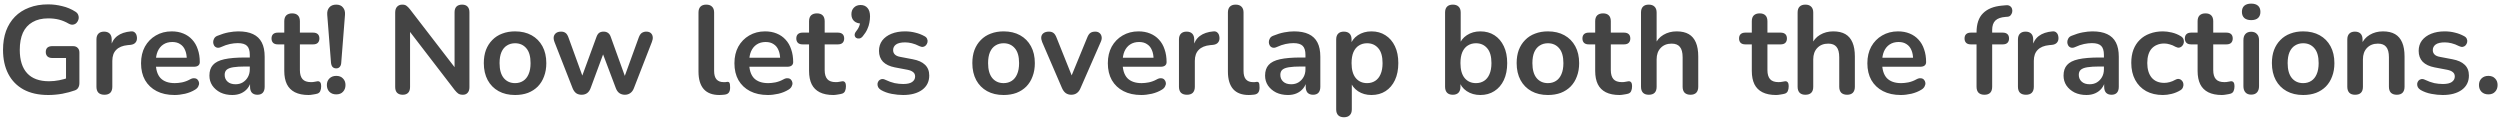 <svg width="400" height="19" viewBox="0 0 400 19" fill="none" xmlns="http://www.w3.org/2000/svg">
<path d="M7.724 15.2C6.164 15.2 4.844 14.907 3.764 14.32C2.698 13.733 1.884 12.9 1.324 11.82C0.764 10.74 0.484 9.46 0.484 7.98C0.484 6.86 0.644 5.853 0.964 4.96C1.298 4.067 1.771 3.307 2.384 2.68C3.011 2.04 3.771 1.553 4.664 1.22C5.558 0.873 6.571 0.7 7.704 0.7C8.451 0.7 9.198 0.793 9.944 0.98C10.704 1.153 11.418 1.453 12.084 1.88C12.311 2.027 12.458 2.207 12.524 2.42C12.604 2.633 12.618 2.853 12.564 3.08C12.511 3.293 12.411 3.48 12.264 3.64C12.118 3.8 11.931 3.9 11.704 3.94C11.491 3.98 11.251 3.927 10.984 3.78C10.478 3.487 9.964 3.273 9.444 3.14C8.924 3.007 8.344 2.94 7.704 2.94C6.718 2.94 5.884 3.14 5.204 3.54C4.524 3.927 4.011 4.493 3.664 5.24C3.331 5.987 3.164 6.9 3.164 7.98C3.164 9.62 3.558 10.867 4.344 11.72C5.131 12.573 6.298 13 7.844 13C8.378 13 8.918 12.947 9.464 12.84C10.011 12.733 10.544 12.587 11.064 12.4L10.564 13.54V9.28H8.364C8.031 9.28 7.771 9.193 7.584 9.02C7.411 8.847 7.324 8.613 7.324 8.32C7.324 8.013 7.411 7.78 7.584 7.62C7.771 7.46 8.031 7.38 8.364 7.38H11.664C11.998 7.38 12.251 7.473 12.424 7.66C12.611 7.833 12.704 8.087 12.704 8.42V13.28C12.704 13.573 12.644 13.82 12.524 14.02C12.418 14.22 12.238 14.367 11.984 14.46C11.398 14.673 10.724 14.853 9.964 15C9.204 15.133 8.458 15.2 7.724 15.2ZM16.711 15.16C16.297 15.16 15.977 15.053 15.751 14.84C15.537 14.613 15.431 14.293 15.431 13.88V6.32C15.431 5.907 15.537 5.593 15.751 5.38C15.964 5.167 16.264 5.06 16.651 5.06C17.038 5.06 17.337 5.167 17.551 5.38C17.764 5.593 17.871 5.907 17.871 6.32V7.58H17.671C17.858 6.78 18.224 6.173 18.771 5.76C19.317 5.347 20.044 5.1 20.951 5.02C21.231 4.993 21.451 5.067 21.611 5.24C21.784 5.4 21.884 5.653 21.911 6C21.938 6.333 21.858 6.607 21.671 6.82C21.497 7.02 21.231 7.14 20.871 7.18L20.431 7.22C19.617 7.3 19.004 7.553 18.591 7.98C18.177 8.393 17.971 8.98 17.971 9.74V13.88C17.971 14.293 17.864 14.613 17.651 14.84C17.438 15.053 17.124 15.16 16.711 15.16ZM27.927 15.2C26.82 15.2 25.867 14.993 25.067 14.58C24.267 14.167 23.647 13.58 23.207 12.82C22.78 12.06 22.567 11.16 22.567 10.12C22.567 9.107 22.773 8.22 23.187 7.46C23.613 6.7 24.193 6.107 24.927 5.68C25.673 5.24 26.52 5.02 27.467 5.02C28.16 5.02 28.78 5.133 29.327 5.36C29.887 5.587 30.36 5.913 30.747 6.34C31.147 6.767 31.447 7.287 31.647 7.9C31.86 8.5 31.967 9.18 31.967 9.94C31.967 10.18 31.88 10.367 31.707 10.5C31.547 10.62 31.313 10.68 31.007 10.68H24.587V9.24H30.207L29.887 9.54C29.887 8.927 29.793 8.413 29.607 8C29.433 7.587 29.173 7.273 28.827 7.06C28.493 6.833 28.073 6.72 27.567 6.72C27.007 6.72 26.527 6.853 26.127 7.12C25.74 7.373 25.44 7.74 25.227 8.22C25.027 8.687 24.927 9.247 24.927 9.9V10.04C24.927 11.133 25.18 11.953 25.687 12.5C26.207 13.033 26.967 13.3 27.967 13.3C28.313 13.3 28.7 13.26 29.127 13.18C29.567 13.087 29.98 12.933 30.367 12.72C30.647 12.56 30.893 12.493 31.107 12.52C31.32 12.533 31.487 12.607 31.607 12.74C31.74 12.873 31.82 13.04 31.847 13.24C31.873 13.427 31.833 13.62 31.727 13.82C31.633 14.02 31.467 14.193 31.227 14.34C30.76 14.633 30.22 14.853 29.607 15C29.007 15.133 28.447 15.2 27.927 15.2ZM37.166 15.2C36.46 15.2 35.827 15.067 35.267 14.8C34.72 14.52 34.286 14.147 33.967 13.68C33.66 13.213 33.507 12.687 33.507 12.1C33.507 11.38 33.693 10.813 34.066 10.4C34.44 9.973 35.047 9.667 35.886 9.48C36.727 9.293 37.853 9.2 39.267 9.2H40.267V10.64H39.286C38.46 10.64 37.8 10.68 37.306 10.76C36.813 10.84 36.46 10.98 36.246 11.18C36.047 11.367 35.947 11.633 35.947 11.98C35.947 12.42 36.1 12.78 36.407 13.06C36.713 13.34 37.14 13.48 37.687 13.48C38.127 13.48 38.513 13.38 38.846 13.18C39.193 12.967 39.467 12.68 39.666 12.32C39.867 11.96 39.967 11.547 39.967 11.08V8.78C39.967 8.113 39.82 7.633 39.526 7.34C39.233 7.047 38.74 6.9 38.047 6.9C37.66 6.9 37.24 6.947 36.786 7.04C36.346 7.133 35.88 7.293 35.386 7.52C35.133 7.64 34.907 7.673 34.706 7.62C34.52 7.567 34.373 7.46 34.267 7.3C34.16 7.127 34.106 6.94 34.106 6.74C34.106 6.54 34.16 6.347 34.267 6.16C34.373 5.96 34.553 5.813 34.806 5.72C35.42 5.467 36.007 5.287 36.566 5.18C37.14 5.073 37.66 5.02 38.127 5.02C39.087 5.02 39.873 5.167 40.486 5.46C41.113 5.753 41.58 6.2 41.886 6.8C42.193 7.387 42.346 8.147 42.346 9.08V13.88C42.346 14.293 42.246 14.613 42.047 14.84C41.846 15.053 41.56 15.16 41.187 15.16C40.813 15.16 40.52 15.053 40.306 14.84C40.106 14.613 40.007 14.293 40.007 13.88V12.92H40.166C40.073 13.387 39.886 13.793 39.606 14.14C39.34 14.473 39 14.733 38.587 14.92C38.173 15.107 37.7 15.2 37.166 15.2ZM49.364 15.2C48.497 15.2 47.771 15.053 47.184 14.76C46.611 14.467 46.184 14.04 45.904 13.48C45.624 12.907 45.484 12.2 45.484 11.36V7.1H44.444C44.124 7.1 43.877 7.02 43.704 6.86C43.531 6.687 43.444 6.453 43.444 6.16C43.444 5.853 43.531 5.62 43.704 5.46C43.877 5.3 44.124 5.22 44.444 5.22H45.484V3.4C45.484 2.987 45.591 2.673 45.804 2.46C46.031 2.247 46.344 2.14 46.744 2.14C47.144 2.14 47.451 2.247 47.664 2.46C47.877 2.673 47.984 2.987 47.984 3.4V5.22H50.104C50.424 5.22 50.671 5.3 50.844 5.46C51.017 5.62 51.104 5.853 51.104 6.16C51.104 6.453 51.017 6.687 50.844 6.86C50.671 7.02 50.424 7.1 50.104 7.1H47.984V11.22C47.984 11.86 48.124 12.34 48.404 12.66C48.684 12.98 49.137 13.14 49.764 13.14C49.991 13.14 50.191 13.12 50.364 13.08C50.537 13.04 50.691 13.013 50.824 13C50.984 12.987 51.117 13.04 51.224 13.16C51.331 13.267 51.384 13.493 51.384 13.84C51.384 14.107 51.337 14.347 51.244 14.56C51.164 14.76 51.011 14.9 50.784 14.98C50.611 15.033 50.384 15.08 50.104 15.12C49.824 15.173 49.577 15.2 49.364 15.2ZM53.799 10.94C53.545 10.94 53.346 10.86 53.199 10.7C53.066 10.54 52.986 10.313 52.959 10.02L52.359 2.38C52.319 1.887 52.425 1.493 52.679 1.2C52.932 0.893 53.306 0.74 53.799 0.74C54.279 0.74 54.639 0.893 54.879 1.2C55.132 1.493 55.239 1.887 55.199 2.38L54.599 10.02C54.586 10.313 54.505 10.54 54.359 10.7C54.225 10.86 54.039 10.94 53.799 10.94ZM53.799 15.1C53.346 15.1 52.979 14.96 52.699 14.68C52.432 14.4 52.299 14.04 52.299 13.6C52.299 13.173 52.432 12.827 52.699 12.56C52.979 12.28 53.346 12.14 53.799 12.14C54.266 12.14 54.626 12.28 54.879 12.56C55.145 12.827 55.279 13.173 55.279 13.6C55.279 14.04 55.145 14.4 54.879 14.68C54.626 14.96 54.266 15.1 53.799 15.1ZM64.43 15.16C64.043 15.16 63.743 15.053 63.529 14.84C63.33 14.627 63.23 14.32 63.23 13.92V2.02C63.23 1.607 63.33 1.293 63.529 1.08C63.743 0.853 64.016 0.74 64.35 0.74C64.656 0.74 64.883 0.8 65.029 0.92C65.189 1.027 65.376 1.213 65.59 1.48L73.249 11.42H72.73V1.96C72.73 1.573 72.829 1.273 73.029 1.06C73.243 0.847 73.543 0.74 73.93 0.74C74.316 0.74 74.609 0.847 74.809 1.06C75.01 1.273 75.109 1.573 75.109 1.96V13.96C75.109 14.333 75.016 14.627 74.829 14.84C74.643 15.053 74.389 15.16 74.07 15.16C73.763 15.16 73.516 15.1 73.329 14.98C73.156 14.86 72.963 14.667 72.749 14.4L65.109 4.46H65.609V13.92C65.609 14.32 65.51 14.627 65.309 14.84C65.109 15.053 64.816 15.16 64.43 15.16ZM82.41 15.2C81.397 15.2 80.517 14.993 79.77 14.58C79.024 14.167 78.444 13.58 78.03 12.82C77.617 12.047 77.41 11.14 77.41 10.1C77.41 9.313 77.524 8.613 77.75 8C77.99 7.373 78.33 6.84 78.77 6.4C79.21 5.947 79.737 5.607 80.35 5.38C80.964 5.14 81.65 5.02 82.41 5.02C83.424 5.02 84.304 5.227 85.05 5.64C85.797 6.053 86.377 6.64 86.79 7.4C87.204 8.16 87.41 9.06 87.41 10.1C87.41 10.887 87.29 11.593 87.05 12.22C86.824 12.847 86.49 13.387 86.05 13.84C85.61 14.28 85.084 14.62 84.47 14.86C83.857 15.087 83.17 15.2 82.41 15.2ZM82.41 13.3C82.904 13.3 83.337 13.18 83.71 12.94C84.084 12.7 84.37 12.347 84.57 11.88C84.784 11.4 84.89 10.807 84.89 10.1C84.89 9.033 84.664 8.24 84.21 7.72C83.757 7.187 83.157 6.92 82.41 6.92C81.917 6.92 81.484 7.04 81.11 7.28C80.737 7.507 80.444 7.86 80.23 8.34C80.03 8.807 79.93 9.393 79.93 10.1C79.93 11.153 80.157 11.953 80.61 12.5C81.064 13.033 81.664 13.3 82.41 13.3ZM93.058 15.16C92.725 15.16 92.439 15.08 92.198 14.92C91.959 14.747 91.765 14.48 91.618 14.12L88.719 6.72C88.599 6.4 88.558 6.12 88.599 5.88C88.652 5.627 88.778 5.427 88.978 5.28C89.178 5.133 89.445 5.06 89.778 5.06C90.072 5.06 90.312 5.133 90.499 5.28C90.685 5.413 90.845 5.673 90.978 6.06L93.398 12.72H92.939L95.439 5.9C95.545 5.607 95.685 5.393 95.859 5.26C96.045 5.127 96.285 5.06 96.579 5.06C96.872 5.06 97.112 5.133 97.299 5.28C97.485 5.413 97.625 5.62 97.719 5.9L100.179 12.72H99.758L102.199 6C102.332 5.64 102.499 5.393 102.699 5.26C102.912 5.127 103.145 5.06 103.399 5.06C103.719 5.06 103.965 5.14 104.139 5.3C104.312 5.46 104.412 5.667 104.439 5.92C104.465 6.16 104.419 6.427 104.299 6.72L101.419 14.12C101.285 14.467 101.092 14.727 100.839 14.9C100.599 15.073 100.312 15.16 99.978 15.16C99.645 15.16 99.352 15.073 99.099 14.9C98.859 14.727 98.672 14.467 98.538 14.12L95.918 7.18H97.058L94.499 14.1C94.365 14.46 94.178 14.727 93.939 14.9C93.698 15.073 93.405 15.16 93.058 15.16ZM115.099 15.2C113.992 15.2 113.159 14.887 112.599 14.26C112.039 13.62 111.759 12.687 111.759 11.46V2C111.759 1.587 111.866 1.273 112.079 1.06C112.292 0.847 112.599 0.74 112.999 0.74C113.399 0.74 113.706 0.847 113.919 1.06C114.146 1.273 114.259 1.587 114.259 2V11.34C114.259 11.953 114.386 12.407 114.639 12.7C114.906 12.993 115.279 13.14 115.759 13.14C115.866 13.14 115.966 13.14 116.059 13.14C116.152 13.127 116.246 13.113 116.339 13.1C116.526 13.073 116.652 13.127 116.719 13.26C116.786 13.38 116.819 13.633 116.819 14.02C116.819 14.353 116.752 14.613 116.619 14.8C116.486 14.987 116.266 15.1 115.959 15.14C115.826 15.153 115.686 15.167 115.539 15.18C115.392 15.193 115.246 15.2 115.099 15.2ZM122.868 15.2C121.761 15.2 120.808 14.993 120.008 14.58C119.208 14.167 118.588 13.58 118.148 12.82C117.721 12.06 117.508 11.16 117.508 10.12C117.508 9.107 117.715 8.22 118.128 7.46C118.555 6.7 119.135 6.107 119.868 5.68C120.615 5.24 121.461 5.02 122.408 5.02C123.101 5.02 123.721 5.133 124.268 5.36C124.828 5.587 125.301 5.913 125.688 6.34C126.088 6.767 126.388 7.287 126.588 7.9C126.801 8.5 126.908 9.18 126.908 9.94C126.908 10.18 126.821 10.367 126.648 10.5C126.488 10.62 126.255 10.68 125.948 10.68H119.528V9.24H125.148L124.828 9.54C124.828 8.927 124.735 8.413 124.548 8C124.375 7.587 124.115 7.273 123.768 7.06C123.435 6.833 123.015 6.72 122.508 6.72C121.948 6.72 121.468 6.853 121.068 7.12C120.681 7.373 120.381 7.74 120.168 8.22C119.968 8.687 119.868 9.247 119.868 9.9V10.04C119.868 11.133 120.121 11.953 120.628 12.5C121.148 13.033 121.908 13.3 122.908 13.3C123.255 13.3 123.641 13.26 124.068 13.18C124.508 13.087 124.921 12.933 125.308 12.72C125.588 12.56 125.835 12.493 126.048 12.52C126.261 12.533 126.428 12.607 126.548 12.74C126.681 12.873 126.761 13.04 126.788 13.24C126.815 13.427 126.775 13.62 126.668 13.82C126.575 14.02 126.408 14.193 126.168 14.34C125.701 14.633 125.161 14.853 124.548 15C123.948 15.133 123.388 15.2 122.868 15.2ZM133.329 15.2C132.462 15.2 131.735 15.053 131.149 14.76C130.575 14.467 130.149 14.04 129.869 13.48C129.589 12.907 129.449 12.2 129.449 11.36V7.1H128.409C128.089 7.1 127.842 7.02 127.669 6.86C127.495 6.687 127.409 6.453 127.409 6.16C127.409 5.853 127.495 5.62 127.669 5.46C127.842 5.3 128.089 5.22 128.409 5.22H129.449V3.4C129.449 2.987 129.555 2.673 129.769 2.46C129.995 2.247 130.309 2.14 130.709 2.14C131.109 2.14 131.415 2.247 131.629 2.46C131.842 2.673 131.949 2.987 131.949 3.4V5.22H134.069C134.389 5.22 134.635 5.3 134.809 5.46C134.982 5.62 135.069 5.853 135.069 6.16C135.069 6.453 134.982 6.687 134.809 6.86C134.635 7.02 134.389 7.1 134.069 7.1H131.949V11.22C131.949 11.86 132.089 12.34 132.369 12.66C132.649 12.98 133.102 13.14 133.729 13.14C133.955 13.14 134.155 13.12 134.329 13.08C134.502 13.04 134.655 13.013 134.789 13C134.949 12.987 135.082 13.04 135.189 13.16C135.295 13.267 135.349 13.493 135.349 13.84C135.349 14.107 135.302 14.347 135.209 14.56C135.129 14.76 134.975 14.9 134.749 14.98C134.575 15.033 134.349 15.08 134.069 15.12C133.789 15.173 133.542 15.2 133.329 15.2ZM138.045 5.8C137.871 6.013 137.685 6.133 137.485 6.16C137.298 6.187 137.131 6.153 136.985 6.06C136.838 5.953 136.758 5.807 136.745 5.62C136.731 5.42 136.818 5.207 137.005 4.98C137.271 4.647 137.451 4.313 137.545 3.98C137.638 3.647 137.685 3.353 137.685 3.1L137.785 3.76C137.318 3.76 136.938 3.627 136.645 3.36C136.365 3.093 136.225 2.733 136.225 2.28C136.225 1.84 136.358 1.487 136.625 1.22C136.891 0.94 137.251 0.8 137.705 0.8C138.171 0.8 138.538 0.96 138.805 1.28C139.071 1.587 139.205 2.033 139.205 2.62C139.205 2.94 139.171 3.273 139.105 3.62C139.051 3.953 138.938 4.307 138.765 4.68C138.605 5.04 138.365 5.413 138.045 5.8ZM144.499 15.2C143.926 15.2 143.319 15.14 142.679 15.02C142.039 14.9 141.466 14.693 140.959 14.4C140.746 14.267 140.592 14.113 140.499 13.94C140.419 13.753 140.386 13.573 140.399 13.4C140.426 13.213 140.492 13.053 140.599 12.92C140.719 12.787 140.866 12.7 141.039 12.66C141.226 12.62 141.426 12.653 141.639 12.76C142.172 13.013 142.672 13.193 143.139 13.3C143.606 13.393 144.066 13.44 144.519 13.44C145.159 13.44 145.632 13.333 145.939 13.12C146.259 12.893 146.419 12.6 146.419 12.24C146.419 11.933 146.312 11.7 146.099 11.54C145.899 11.367 145.592 11.24 145.179 11.16L143.179 10.78C142.352 10.62 141.719 10.32 141.279 9.88C140.852 9.427 140.639 8.847 140.639 8.14C140.639 7.5 140.812 6.947 141.159 6.48C141.519 6.013 142.012 5.653 142.639 5.4C143.266 5.147 143.986 5.02 144.799 5.02C145.386 5.02 145.932 5.087 146.439 5.22C146.959 5.34 147.459 5.533 147.939 5.8C148.139 5.907 148.272 6.047 148.339 6.22C148.419 6.393 148.439 6.573 148.399 6.76C148.359 6.933 148.279 7.093 148.159 7.24C148.039 7.373 147.886 7.46 147.699 7.5C147.526 7.527 147.326 7.487 147.099 7.38C146.686 7.167 146.286 7.013 145.899 6.92C145.526 6.827 145.166 6.78 144.819 6.78C144.166 6.78 143.679 6.893 143.359 7.12C143.052 7.347 142.899 7.647 142.899 8.02C142.899 8.3 142.992 8.533 143.179 8.72C143.366 8.907 143.652 9.033 144.039 9.1L146.039 9.48C146.906 9.64 147.559 9.933 147.999 10.36C148.452 10.787 148.679 11.36 148.679 12.08C148.679 13.053 148.299 13.82 147.539 14.38C146.779 14.927 145.766 15.2 144.499 15.2ZM160.574 15.2C159.561 15.2 158.681 14.993 157.934 14.58C157.188 14.167 156.608 13.58 156.194 12.82C155.781 12.047 155.574 11.14 155.574 10.1C155.574 9.313 155.688 8.613 155.914 8C156.154 7.373 156.494 6.84 156.934 6.4C157.374 5.947 157.901 5.607 158.514 5.38C159.128 5.14 159.814 5.02 160.574 5.02C161.588 5.02 162.468 5.227 163.214 5.64C163.961 6.053 164.541 6.64 164.954 7.4C165.368 8.16 165.574 9.06 165.574 10.1C165.574 10.887 165.454 11.593 165.214 12.22C164.988 12.847 164.654 13.387 164.214 13.84C163.774 14.28 163.248 14.62 162.634 14.86C162.021 15.087 161.334 15.2 160.574 15.2ZM160.574 13.3C161.068 13.3 161.501 13.18 161.874 12.94C162.248 12.7 162.534 12.347 162.734 11.88C162.948 11.4 163.054 10.807 163.054 10.1C163.054 9.033 162.828 8.24 162.374 7.72C161.921 7.187 161.321 6.92 160.574 6.92C160.081 6.92 159.648 7.04 159.274 7.28C158.901 7.507 158.608 7.86 158.394 8.34C158.194 8.807 158.094 9.393 158.094 10.1C158.094 11.153 158.321 11.953 158.774 12.5C159.228 13.033 159.828 13.3 160.574 13.3ZM171.403 15.16C171.069 15.16 170.776 15.073 170.523 14.9C170.283 14.727 170.083 14.46 169.923 14.1L166.743 6.72C166.623 6.427 166.576 6.153 166.603 5.9C166.643 5.647 166.763 5.447 166.963 5.3C167.176 5.14 167.463 5.06 167.823 5.06C168.129 5.06 168.376 5.133 168.563 5.28C168.749 5.413 168.916 5.673 169.063 6.06L171.763 12.8H171.163L173.943 6.04C174.089 5.667 174.256 5.413 174.443 5.28C174.643 5.133 174.909 5.06 175.243 5.06C175.536 5.06 175.769 5.14 175.943 5.3C176.116 5.447 176.223 5.647 176.263 5.9C176.303 6.14 176.256 6.407 176.123 6.7L172.883 14.1C172.736 14.46 172.536 14.727 172.283 14.9C172.043 15.073 171.749 15.16 171.403 15.16ZM182.614 15.2C181.507 15.2 180.554 14.993 179.754 14.58C178.954 14.167 178.334 13.58 177.894 12.82C177.467 12.06 177.254 11.16 177.254 10.12C177.254 9.107 177.461 8.22 177.874 7.46C178.301 6.7 178.881 6.107 179.614 5.68C180.361 5.24 181.207 5.02 182.154 5.02C182.847 5.02 183.467 5.133 184.014 5.36C184.574 5.587 185.047 5.913 185.434 6.34C185.834 6.767 186.134 7.287 186.334 7.9C186.547 8.5 186.654 9.18 186.654 9.94C186.654 10.18 186.567 10.367 186.394 10.5C186.234 10.62 186.001 10.68 185.694 10.68H179.274V9.24H184.894L184.574 9.54C184.574 8.927 184.481 8.413 184.294 8C184.121 7.587 183.861 7.273 183.514 7.06C183.181 6.833 182.761 6.72 182.254 6.72C181.694 6.72 181.214 6.853 180.814 7.12C180.427 7.373 180.127 7.74 179.914 8.22C179.714 8.687 179.614 9.247 179.614 9.9V10.04C179.614 11.133 179.867 11.953 180.374 12.5C180.894 13.033 181.654 13.3 182.654 13.3C183.001 13.3 183.387 13.26 183.814 13.18C184.254 13.087 184.667 12.933 185.054 12.72C185.334 12.56 185.581 12.493 185.794 12.52C186.007 12.533 186.174 12.607 186.294 12.74C186.427 12.873 186.507 13.04 186.534 13.24C186.561 13.427 186.521 13.62 186.414 13.82C186.321 14.02 186.154 14.193 185.914 14.34C185.447 14.633 184.907 14.853 184.294 15C183.694 15.133 183.134 15.2 182.614 15.2ZM189.914 15.16C189.501 15.16 189.181 15.053 188.954 14.84C188.741 14.613 188.634 14.293 188.634 13.88V6.32C188.634 5.907 188.741 5.593 188.954 5.38C189.167 5.167 189.467 5.06 189.854 5.06C190.241 5.06 190.541 5.167 190.754 5.38C190.967 5.593 191.074 5.907 191.074 6.32V7.58H190.874C191.061 6.78 191.427 6.173 191.974 5.76C192.521 5.347 193.247 5.1 194.154 5.02C194.434 4.993 194.654 5.067 194.814 5.24C194.987 5.4 195.087 5.653 195.114 6C195.141 6.333 195.061 6.607 194.874 6.82C194.701 7.02 194.434 7.14 194.074 7.18L193.634 7.22C192.821 7.3 192.207 7.553 191.794 7.98C191.381 8.393 191.174 8.98 191.174 9.74V13.88C191.174 14.293 191.067 14.613 190.854 14.84C190.641 15.053 190.327 15.16 189.914 15.16ZM199.806 15.2C198.699 15.2 197.866 14.887 197.306 14.26C196.746 13.62 196.466 12.687 196.466 11.46V2C196.466 1.587 196.573 1.273 196.786 1.06C196.999 0.847 197.306 0.74 197.706 0.74C198.106 0.74 198.413 0.847 198.626 1.06C198.853 1.273 198.966 1.587 198.966 2V11.34C198.966 11.953 199.093 12.407 199.346 12.7C199.613 12.993 199.986 13.14 200.466 13.14C200.573 13.14 200.673 13.14 200.766 13.14C200.859 13.127 200.953 13.113 201.046 13.1C201.233 13.073 201.359 13.127 201.426 13.26C201.493 13.38 201.526 13.633 201.526 14.02C201.526 14.353 201.459 14.613 201.326 14.8C201.193 14.987 200.973 15.1 200.666 15.14C200.533 15.153 200.393 15.167 200.246 15.18C200.099 15.193 199.953 15.2 199.806 15.2ZM206.073 15.2C205.366 15.2 204.733 15.067 204.173 14.8C203.626 14.52 203.193 14.147 202.873 13.68C202.566 13.213 202.413 12.687 202.413 12.1C202.413 11.38 202.599 10.813 202.973 10.4C203.346 9.973 203.953 9.667 204.793 9.48C205.633 9.293 206.759 9.2 208.173 9.2H209.173V10.64H208.193C207.366 10.64 206.706 10.68 206.213 10.76C205.719 10.84 205.366 10.98 205.153 11.18C204.953 11.367 204.853 11.633 204.853 11.98C204.853 12.42 205.006 12.78 205.313 13.06C205.619 13.34 206.046 13.48 206.593 13.48C207.033 13.48 207.419 13.38 207.753 13.18C208.099 12.967 208.373 12.68 208.573 12.32C208.773 11.96 208.873 11.547 208.873 11.08V8.78C208.873 8.113 208.726 7.633 208.433 7.34C208.139 7.047 207.646 6.9 206.953 6.9C206.566 6.9 206.146 6.947 205.693 7.04C205.253 7.133 204.786 7.293 204.293 7.52C204.039 7.64 203.813 7.673 203.613 7.62C203.426 7.567 203.279 7.46 203.173 7.3C203.066 7.127 203.013 6.94 203.013 6.74C203.013 6.54 203.066 6.347 203.173 6.16C203.279 5.96 203.459 5.813 203.713 5.72C204.326 5.467 204.913 5.287 205.473 5.18C206.046 5.073 206.566 5.02 207.033 5.02C207.993 5.02 208.779 5.167 209.393 5.46C210.019 5.753 210.486 6.2 210.793 6.8C211.099 7.387 211.253 8.147 211.253 9.08V13.88C211.253 14.293 211.153 14.613 210.953 14.84C210.753 15.053 210.466 15.16 210.093 15.16C209.719 15.16 209.426 15.053 209.213 14.84C209.013 14.613 208.913 14.293 208.913 13.88V12.92H209.073C208.979 13.387 208.793 13.793 208.513 14.14C208.246 14.473 207.906 14.733 207.493 14.92C207.079 15.107 206.606 15.2 206.073 15.2ZM215.03 18.76C214.63 18.76 214.324 18.653 214.11 18.44C213.897 18.227 213.79 17.913 213.79 17.5V6.32C213.79 5.907 213.897 5.593 214.11 5.38C214.324 5.167 214.624 5.06 215.01 5.06C215.41 5.06 215.717 5.167 215.93 5.38C216.144 5.593 216.25 5.907 216.25 6.32V7.88L216.03 7.28C216.23 6.6 216.637 6.053 217.25 5.64C217.877 5.227 218.604 5.02 219.43 5.02C220.284 5.02 221.03 5.227 221.67 5.64C222.324 6.053 222.83 6.64 223.19 7.4C223.55 8.147 223.73 9.047 223.73 10.1C223.73 11.14 223.55 12.047 223.19 12.82C222.83 13.58 222.33 14.167 221.69 14.58C221.05 14.993 220.297 15.2 219.43 15.2C218.617 15.2 217.904 15 217.29 14.6C216.677 14.187 216.264 13.653 216.05 13H216.29V17.5C216.29 17.913 216.177 18.227 215.95 18.44C215.737 18.653 215.43 18.76 215.03 18.76ZM218.73 13.3C219.224 13.3 219.657 13.18 220.03 12.94C220.404 12.7 220.69 12.347 220.89 11.88C221.104 11.4 221.21 10.807 221.21 10.1C221.21 9.033 220.984 8.24 220.53 7.72C220.077 7.187 219.477 6.92 218.73 6.92C218.237 6.92 217.804 7.04 217.43 7.28C217.057 7.507 216.764 7.86 216.55 8.34C216.35 8.807 216.25 9.393 216.25 10.1C216.25 11.153 216.477 11.953 216.93 12.5C217.384 13.033 217.984 13.3 218.73 13.3ZM236.852 15.2C236.025 15.2 235.299 14.993 234.672 14.58C234.059 14.167 233.652 13.613 233.452 12.92L233.672 12.42V13.88C233.672 14.293 233.565 14.613 233.352 14.84C233.139 15.053 232.839 15.16 232.452 15.16C232.052 15.16 231.745 15.053 231.532 14.84C231.319 14.613 231.212 14.293 231.212 13.88V2C231.212 1.587 231.319 1.273 231.532 1.06C231.745 0.847 232.052 0.74 232.452 0.74C232.852 0.74 233.159 0.847 233.372 1.06C233.599 1.273 233.712 1.587 233.712 2V7.2H233.472C233.685 6.547 234.099 6.02 234.712 5.62C235.325 5.22 236.039 5.02 236.852 5.02C237.719 5.02 238.472 5.227 239.112 5.64C239.752 6.053 240.252 6.64 240.612 7.4C240.972 8.147 241.152 9.047 241.152 10.1C241.152 11.14 240.972 12.047 240.612 12.82C240.252 13.58 239.745 14.167 239.092 14.58C238.452 14.993 237.705 15.2 236.852 15.2ZM236.152 13.3C236.645 13.3 237.079 13.18 237.452 12.94C237.825 12.7 238.112 12.347 238.312 11.88C238.525 11.4 238.632 10.807 238.632 10.1C238.632 9.033 238.405 8.24 237.952 7.72C237.499 7.187 236.899 6.92 236.152 6.92C235.659 6.92 235.225 7.04 234.852 7.28C234.479 7.507 234.185 7.86 233.972 8.34C233.772 8.807 233.672 9.393 233.672 10.1C233.672 11.153 233.899 11.953 234.352 12.5C234.805 13.033 235.405 13.3 236.152 13.3ZM247.664 15.2C246.651 15.2 245.771 14.993 245.024 14.58C244.278 14.167 243.698 13.58 243.284 12.82C242.871 12.047 242.664 11.14 242.664 10.1C242.664 9.313 242.778 8.613 243.004 8C243.244 7.373 243.584 6.84 244.024 6.4C244.464 5.947 244.991 5.607 245.604 5.38C246.218 5.14 246.904 5.02 247.664 5.02C248.678 5.02 249.558 5.227 250.304 5.64C251.051 6.053 251.631 6.64 252.044 7.4C252.458 8.16 252.664 9.06 252.664 10.1C252.664 10.887 252.544 11.593 252.304 12.22C252.078 12.847 251.744 13.387 251.304 13.84C250.864 14.28 250.338 14.62 249.724 14.86C249.111 15.087 248.424 15.2 247.664 15.2ZM247.664 13.3C248.158 13.3 248.591 13.18 248.964 12.94C249.338 12.7 249.624 12.347 249.824 11.88C250.038 11.4 250.144 10.807 250.144 10.1C250.144 9.033 249.918 8.24 249.464 7.72C249.011 7.187 248.411 6.92 247.664 6.92C247.171 6.92 246.738 7.04 246.364 7.28C245.991 7.507 245.698 7.86 245.484 8.34C245.284 8.807 245.184 9.393 245.184 10.1C245.184 11.153 245.411 11.953 245.864 12.5C246.318 13.033 246.918 13.3 247.664 13.3ZM259.11 15.2C258.243 15.2 257.517 15.053 256.93 14.76C256.357 14.467 255.93 14.04 255.65 13.48C255.37 12.907 255.23 12.2 255.23 11.36V7.1H254.19C253.87 7.1 253.623 7.02 253.45 6.86C253.277 6.687 253.19 6.453 253.19 6.16C253.19 5.853 253.277 5.62 253.45 5.46C253.623 5.3 253.87 5.22 254.19 5.22H255.23V3.4C255.23 2.987 255.337 2.673 255.55 2.46C255.777 2.247 256.09 2.14 256.49 2.14C256.89 2.14 257.197 2.247 257.41 2.46C257.623 2.673 257.73 2.987 257.73 3.4V5.22H259.85C260.17 5.22 260.417 5.3 260.59 5.46C260.763 5.62 260.85 5.853 260.85 6.16C260.85 6.453 260.763 6.687 260.59 6.86C260.417 7.02 260.17 7.1 259.85 7.1H257.73V11.22C257.73 11.86 257.87 12.34 258.15 12.66C258.43 12.98 258.883 13.14 259.51 13.14C259.737 13.14 259.937 13.12 260.11 13.08C260.283 13.04 260.437 13.013 260.57 13C260.73 12.987 260.863 13.04 260.97 13.16C261.077 13.267 261.13 13.493 261.13 13.84C261.13 14.107 261.083 14.347 260.99 14.56C260.91 14.76 260.757 14.9 260.53 14.98C260.357 15.033 260.13 15.08 259.85 15.12C259.57 15.173 259.323 15.2 259.11 15.2ZM263.8 15.16C263.4 15.16 263.093 15.053 262.88 14.84C262.666 14.613 262.56 14.293 262.56 13.88V2C262.56 1.587 262.666 1.273 262.88 1.06C263.093 0.847 263.4 0.74 263.8 0.74C264.2 0.74 264.506 0.847 264.72 1.06C264.946 1.273 265.06 1.587 265.06 2V7.18H264.78C265.073 6.473 265.526 5.94 266.14 5.58C266.766 5.207 267.473 5.02 268.26 5.02C269.046 5.02 269.693 5.167 270.2 5.46C270.706 5.753 271.086 6.2 271.34 6.8C271.593 7.387 271.72 8.133 271.72 9.04V13.88C271.72 14.293 271.613 14.613 271.4 14.84C271.186 15.053 270.88 15.16 270.48 15.16C270.08 15.16 269.766 15.053 269.54 14.84C269.326 14.613 269.22 14.293 269.22 13.88V9.16C269.22 8.4 269.073 7.847 268.78 7.5C268.5 7.153 268.06 6.98 267.46 6.98C266.726 6.98 266.14 7.213 265.7 7.68C265.273 8.133 265.06 8.74 265.06 9.5V13.88C265.06 14.733 264.64 15.16 263.8 15.16ZM284.169 15.2C283.302 15.2 282.575 15.053 281.989 14.76C281.415 14.467 280.989 14.04 280.709 13.48C280.429 12.907 280.289 12.2 280.289 11.36V7.1H279.249C278.929 7.1 278.682 7.02 278.509 6.86C278.335 6.687 278.249 6.453 278.249 6.16C278.249 5.853 278.335 5.62 278.509 5.46C278.682 5.3 278.929 5.22 279.249 5.22H280.289V3.4C280.289 2.987 280.395 2.673 280.609 2.46C280.835 2.247 281.149 2.14 281.549 2.14C281.949 2.14 282.255 2.247 282.469 2.46C282.682 2.673 282.789 2.987 282.789 3.4V5.22H284.909C285.229 5.22 285.475 5.3 285.649 5.46C285.822 5.62 285.909 5.853 285.909 6.16C285.909 6.453 285.822 6.687 285.649 6.86C285.475 7.02 285.229 7.1 284.909 7.1H282.789V11.22C282.789 11.86 282.929 12.34 283.209 12.66C283.489 12.98 283.942 13.14 284.569 13.14C284.795 13.14 284.995 13.12 285.169 13.08C285.342 13.04 285.495 13.013 285.629 13C285.789 12.987 285.922 13.04 286.029 13.16C286.135 13.267 286.189 13.493 286.189 13.84C286.189 14.107 286.142 14.347 286.049 14.56C285.969 14.76 285.815 14.9 285.589 14.98C285.415 15.033 285.189 15.08 284.909 15.12C284.629 15.173 284.382 15.2 284.169 15.2ZM288.858 15.16C288.458 15.16 288.152 15.053 287.938 14.84C287.725 14.613 287.618 14.293 287.618 13.88V2C287.618 1.587 287.725 1.273 287.938 1.06C288.152 0.847 288.458 0.74 288.858 0.74C289.258 0.74 289.565 0.847 289.778 1.06C290.005 1.273 290.118 1.587 290.118 2V7.18H289.838C290.132 6.473 290.585 5.94 291.198 5.58C291.825 5.207 292.532 5.02 293.318 5.02C294.105 5.02 294.752 5.167 295.258 5.46C295.765 5.753 296.145 6.2 296.398 6.8C296.652 7.387 296.778 8.133 296.778 9.04V13.88C296.778 14.293 296.672 14.613 296.458 14.84C296.245 15.053 295.938 15.16 295.538 15.16C295.138 15.16 294.825 15.053 294.598 14.84C294.385 14.613 294.278 14.293 294.278 13.88V9.16C294.278 8.4 294.132 7.847 293.838 7.5C293.558 7.153 293.118 6.98 292.518 6.98C291.785 6.98 291.198 7.213 290.758 7.68C290.332 8.133 290.118 8.74 290.118 9.5V13.88C290.118 14.733 289.698 15.16 288.858 15.16ZM304.138 15.2C303.031 15.2 302.078 14.993 301.278 14.58C300.478 14.167 299.858 13.58 299.418 12.82C298.991 12.06 298.778 11.16 298.778 10.12C298.778 9.107 298.984 8.22 299.398 7.46C299.824 6.7 300.404 6.107 301.138 5.68C301.884 5.24 302.731 5.02 303.678 5.02C304.371 5.02 304.991 5.133 305.538 5.36C306.098 5.587 306.571 5.913 306.958 6.34C307.358 6.767 307.658 7.287 307.858 7.9C308.071 8.5 308.178 9.18 308.178 9.94C308.178 10.18 308.091 10.367 307.918 10.5C307.758 10.62 307.524 10.68 307.218 10.68H300.798V9.24H306.418L306.098 9.54C306.098 8.927 306.004 8.413 305.818 8C305.644 7.587 305.384 7.273 305.038 7.06C304.704 6.833 304.284 6.72 303.778 6.72C303.218 6.72 302.738 6.853 302.338 7.12C301.951 7.373 301.651 7.74 301.438 8.22C301.238 8.687 301.138 9.247 301.138 9.9V10.04C301.138 11.133 301.391 11.953 301.898 12.5C302.418 13.033 303.178 13.3 304.178 13.3C304.524 13.3 304.911 13.26 305.338 13.18C305.778 13.087 306.191 12.933 306.578 12.72C306.858 12.56 307.104 12.493 307.318 12.52C307.531 12.533 307.698 12.607 307.818 12.74C307.951 12.873 308.031 13.04 308.058 13.24C308.084 13.427 308.044 13.62 307.938 13.82C307.844 14.02 307.678 14.193 307.438 14.34C306.971 14.633 306.431 14.853 305.818 15C305.218 15.133 304.658 15.2 304.138 15.2ZM317.507 15.16C317.107 15.16 316.794 15.053 316.567 14.84C316.354 14.613 316.247 14.293 316.247 13.88V7.1H315.327C315.007 7.1 314.76 7.02 314.587 6.86C314.414 6.687 314.327 6.453 314.327 6.16C314.327 5.853 314.414 5.62 314.587 5.46C314.76 5.3 315.007 5.22 315.327 5.22H316.967L316.247 5.88V5.2C316.247 3.827 316.594 2.8 317.287 2.12C317.98 1.427 318.98 1.02 320.287 0.9L320.967 0.84C321.234 0.813 321.447 0.86 321.607 0.98C321.767 1.087 321.874 1.233 321.927 1.42C321.98 1.593 321.987 1.773 321.947 1.96C321.907 2.147 321.82 2.313 321.687 2.46C321.567 2.593 321.407 2.667 321.207 2.68L320.927 2.7C320.167 2.753 319.614 2.947 319.267 3.28C318.92 3.613 318.747 4.12 318.747 4.8V5.54L318.427 5.22H320.447C320.767 5.22 321.014 5.3 321.187 5.46C321.36 5.62 321.447 5.853 321.447 6.16C321.447 6.453 321.36 6.687 321.187 6.86C321.014 7.02 320.767 7.1 320.447 7.1H318.747V13.88C318.747 14.733 318.334 15.16 317.507 15.16ZM324.152 15.16C323.739 15.16 323.419 15.053 323.192 14.84C322.979 14.613 322.872 14.293 322.872 13.88V6.32C322.872 5.907 322.979 5.593 323.192 5.38C323.406 5.167 323.706 5.06 324.092 5.06C324.479 5.06 324.779 5.167 324.992 5.38C325.206 5.593 325.312 5.907 325.312 6.32V7.58H325.112C325.299 6.78 325.666 6.173 326.212 5.76C326.759 5.347 327.486 5.1 328.392 5.02C328.672 4.993 328.892 5.067 329.052 5.24C329.226 5.4 329.326 5.653 329.352 6C329.379 6.333 329.299 6.607 329.112 6.82C328.939 7.02 328.672 7.14 328.312 7.18L327.872 7.22C327.059 7.3 326.446 7.553 326.032 7.98C325.619 8.393 325.412 8.98 325.412 9.74V13.88C325.412 14.293 325.306 14.613 325.092 14.84C324.879 15.053 324.566 15.16 324.152 15.16ZM333.827 15.2C333.12 15.2 332.487 15.067 331.927 14.8C331.38 14.52 330.947 14.147 330.627 13.68C330.32 13.213 330.167 12.687 330.167 12.1C330.167 11.38 330.353 10.813 330.727 10.4C331.1 9.973 331.707 9.667 332.547 9.48C333.387 9.293 334.513 9.2 335.927 9.2H336.927V10.64H335.947C335.12 10.64 334.46 10.68 333.967 10.76C333.473 10.84 333.12 10.98 332.907 11.18C332.707 11.367 332.607 11.633 332.607 11.98C332.607 12.42 332.76 12.78 333.067 13.06C333.373 13.34 333.8 13.48 334.347 13.48C334.787 13.48 335.173 13.38 335.507 13.18C335.853 12.967 336.127 12.68 336.327 12.32C336.527 11.96 336.627 11.547 336.627 11.08V8.78C336.627 8.113 336.48 7.633 336.187 7.34C335.893 7.047 335.4 6.9 334.707 6.9C334.32 6.9 333.9 6.947 333.447 7.04C333.007 7.133 332.54 7.293 332.047 7.52C331.793 7.64 331.567 7.673 331.367 7.62C331.18 7.567 331.033 7.46 330.927 7.3C330.82 7.127 330.767 6.94 330.767 6.74C330.767 6.54 330.82 6.347 330.927 6.16C331.033 5.96 331.213 5.813 331.467 5.72C332.08 5.467 332.667 5.287 333.227 5.18C333.8 5.073 334.32 5.02 334.787 5.02C335.747 5.02 336.533 5.167 337.147 5.46C337.773 5.753 338.24 6.2 338.547 6.8C338.853 7.387 339.007 8.147 339.007 9.08V13.88C339.007 14.293 338.907 14.613 338.707 14.84C338.507 15.053 338.22 15.16 337.847 15.16C337.473 15.16 337.18 15.053 336.967 14.84C336.767 14.613 336.667 14.293 336.667 13.88V12.92H336.827C336.733 13.387 336.547 13.793 336.267 14.14C336 14.473 335.66 14.733 335.247 14.92C334.833 15.107 334.36 15.2 333.827 15.2ZM346.064 15.2C345.037 15.2 344.144 14.993 343.384 14.58C342.624 14.153 342.037 13.553 341.624 12.78C341.211 12.007 341.004 11.1 341.004 10.06C341.004 9.273 341.117 8.573 341.344 7.96C341.584 7.333 341.924 6.807 342.364 6.38C342.804 5.94 343.337 5.607 343.964 5.38C344.591 5.14 345.291 5.02 346.064 5.02C346.504 5.02 346.977 5.08 347.484 5.2C348.004 5.32 348.491 5.52 348.944 5.8C349.157 5.933 349.297 6.093 349.364 6.28C349.431 6.467 349.444 6.66 349.404 6.86C349.364 7.047 349.277 7.213 349.144 7.36C349.024 7.493 348.871 7.58 348.684 7.62C348.497 7.647 348.291 7.6 348.064 7.48C347.771 7.307 347.471 7.18 347.164 7.1C346.857 7.007 346.564 6.96 346.284 6.96C345.844 6.96 345.457 7.033 345.124 7.18C344.791 7.313 344.504 7.513 344.264 7.78C344.037 8.033 343.864 8.353 343.744 8.74C343.624 9.127 343.564 9.573 343.564 10.08C343.564 11.067 343.797 11.847 344.264 12.42C344.744 12.98 345.417 13.26 346.284 13.26C346.564 13.26 346.851 13.22 347.144 13.14C347.451 13.06 347.757 12.933 348.064 12.76C348.291 12.64 348.491 12.6 348.664 12.64C348.851 12.68 349.004 12.773 349.124 12.92C349.244 13.053 349.317 13.22 349.344 13.42C349.371 13.607 349.344 13.793 349.264 13.98C349.197 14.167 349.064 14.32 348.864 14.44C348.424 14.707 347.957 14.9 347.464 15.02C346.971 15.14 346.504 15.2 346.064 15.2ZM355.497 15.2C354.63 15.2 353.903 15.053 353.317 14.76C352.743 14.467 352.317 14.04 352.037 13.48C351.757 12.907 351.617 12.2 351.617 11.36V7.1H350.577C350.257 7.1 350.01 7.02 349.837 6.86C349.663 6.687 349.577 6.453 349.577 6.16C349.577 5.853 349.663 5.62 349.837 5.46C350.01 5.3 350.257 5.22 350.577 5.22H351.617V3.4C351.617 2.987 351.723 2.673 351.937 2.46C352.163 2.247 352.477 2.14 352.877 2.14C353.277 2.14 353.583 2.247 353.797 2.46C354.01 2.673 354.117 2.987 354.117 3.4V5.22H356.237C356.557 5.22 356.803 5.3 356.977 5.46C357.15 5.62 357.237 5.853 357.237 6.16C357.237 6.453 357.15 6.687 356.977 6.86C356.803 7.02 356.557 7.1 356.237 7.1H354.117V11.22C354.117 11.86 354.257 12.34 354.537 12.66C354.817 12.98 355.27 13.14 355.897 13.14C356.123 13.14 356.323 13.12 356.497 13.08C356.67 13.04 356.823 13.013 356.957 13C357.117 12.987 357.25 13.04 357.357 13.16C357.463 13.267 357.517 13.493 357.517 13.84C357.517 14.107 357.47 14.347 357.377 14.56C357.297 14.76 357.143 14.9 356.917 14.98C356.743 15.033 356.517 15.08 356.237 15.12C355.957 15.173 355.71 15.2 355.497 15.2ZM360.186 15.14C359.786 15.14 359.48 15.02 359.266 14.78C359.053 14.54 358.946 14.207 358.946 13.78V6.44C358.946 6 359.053 5.667 359.266 5.44C359.48 5.2 359.786 5.08 360.186 5.08C360.586 5.08 360.893 5.2 361.106 5.44C361.333 5.667 361.446 6 361.446 6.44V13.78C361.446 14.207 361.34 14.54 361.126 14.78C360.913 15.02 360.6 15.14 360.186 15.14ZM360.186 3.22C359.72 3.22 359.353 3.107 359.086 2.88C358.833 2.64 358.706 2.313 358.706 1.9C358.706 1.473 358.833 1.147 359.086 0.92C359.353 0.693 359.72 0.58 360.186 0.58C360.666 0.58 361.033 0.693 361.286 0.92C361.54 1.147 361.666 1.473 361.666 1.9C361.666 2.313 361.54 2.64 361.286 2.88C361.033 3.107 360.666 3.22 360.186 3.22ZM368.504 15.2C367.491 15.2 366.611 14.993 365.864 14.58C365.117 14.167 364.537 13.58 364.124 12.82C363.711 12.047 363.504 11.14 363.504 10.1C363.504 9.313 363.617 8.613 363.844 8C364.084 7.373 364.424 6.84 364.864 6.4C365.304 5.947 365.831 5.607 366.444 5.38C367.057 5.14 367.744 5.02 368.504 5.02C369.517 5.02 370.397 5.227 371.144 5.64C371.891 6.053 372.471 6.64 372.884 7.4C373.297 8.16 373.504 9.06 373.504 10.1C373.504 10.887 373.384 11.593 373.144 12.22C372.917 12.847 372.584 13.387 372.144 13.84C371.704 14.28 371.177 14.62 370.564 14.86C369.951 15.087 369.264 15.2 368.504 15.2ZM368.504 13.3C368.997 13.3 369.431 13.18 369.804 12.94C370.177 12.7 370.464 12.347 370.664 11.88C370.877 11.4 370.984 10.807 370.984 10.1C370.984 9.033 370.757 8.24 370.304 7.72C369.851 7.187 369.251 6.92 368.504 6.92C368.011 6.92 367.577 7.04 367.204 7.28C366.831 7.507 366.537 7.86 366.324 8.34C366.124 8.807 366.024 9.393 366.024 10.1C366.024 11.153 366.251 11.953 366.704 12.5C367.157 13.033 367.757 13.3 368.504 13.3ZM376.808 15.16C376.408 15.16 376.101 15.053 375.888 14.84C375.674 14.613 375.568 14.293 375.568 13.88V6.32C375.568 5.907 375.674 5.593 375.888 5.38C376.101 5.167 376.401 5.06 376.788 5.06C377.174 5.06 377.474 5.167 377.688 5.38C377.901 5.593 378.008 5.907 378.008 6.32V7.68L377.788 7.18C378.081 6.473 378.534 5.94 379.148 5.58C379.774 5.207 380.481 5.02 381.268 5.02C382.054 5.02 382.701 5.167 383.208 5.46C383.714 5.753 384.094 6.2 384.348 6.8C384.601 7.387 384.728 8.133 384.728 9.04V13.88C384.728 14.293 384.621 14.613 384.408 14.84C384.194 15.053 383.888 15.16 383.488 15.16C383.088 15.16 382.774 15.053 382.548 14.84C382.334 14.613 382.228 14.293 382.228 13.88V9.16C382.228 8.4 382.081 7.847 381.788 7.5C381.508 7.153 381.068 6.98 380.468 6.98C379.734 6.98 379.148 7.213 378.708 7.68C378.281 8.133 378.068 8.74 378.068 9.5V13.88C378.068 14.733 377.648 15.16 376.808 15.16ZM390.847 15.2C390.273 15.2 389.667 15.14 389.027 15.02C388.387 14.9 387.813 14.693 387.307 14.4C387.093 14.267 386.94 14.113 386.847 13.94C386.767 13.753 386.733 13.573 386.747 13.4C386.773 13.213 386.84 13.053 386.947 12.92C387.067 12.787 387.213 12.7 387.387 12.66C387.573 12.62 387.773 12.653 387.987 12.76C388.52 13.013 389.02 13.193 389.487 13.3C389.953 13.393 390.413 13.44 390.867 13.44C391.507 13.44 391.98 13.333 392.287 13.12C392.607 12.893 392.767 12.6 392.767 12.24C392.767 11.933 392.66 11.7 392.447 11.54C392.247 11.367 391.94 11.24 391.527 11.16L389.527 10.78C388.7 10.62 388.067 10.32 387.627 9.88C387.2 9.427 386.987 8.847 386.987 8.14C386.987 7.5 387.16 6.947 387.507 6.48C387.867 6.013 388.36 5.653 388.987 5.4C389.613 5.147 390.333 5.02 391.147 5.02C391.733 5.02 392.28 5.087 392.787 5.22C393.307 5.34 393.807 5.533 394.287 5.8C394.487 5.907 394.62 6.047 394.687 6.22C394.767 6.393 394.787 6.573 394.747 6.76C394.707 6.933 394.627 7.093 394.507 7.24C394.387 7.373 394.233 7.46 394.047 7.5C393.873 7.527 393.673 7.487 393.447 7.38C393.033 7.167 392.633 7.013 392.247 6.92C391.873 6.827 391.513 6.78 391.167 6.78C390.513 6.78 390.027 6.893 389.707 7.12C389.4 7.347 389.247 7.647 389.247 8.02C389.247 8.3 389.34 8.533 389.527 8.72C389.713 8.907 390 9.033 390.387 9.1L392.387 9.48C393.253 9.64 393.907 9.933 394.347 10.36C394.8 10.787 395.027 11.36 395.027 12.08C395.027 13.053 394.647 13.82 393.887 14.38C393.127 14.927 392.113 15.2 390.847 15.2ZM398.135 15.1C397.681 15.1 397.315 14.96 397.035 14.68C396.768 14.4 396.635 14.04 396.635 13.6C396.635 13.173 396.768 12.827 397.035 12.56C397.315 12.28 397.681 12.14 398.135 12.14C398.601 12.14 398.961 12.28 399.215 12.56C399.481 12.827 399.615 13.173 399.615 13.6C399.615 14.04 399.481 14.4 399.215 14.68C398.961 14.96 398.601 15.1 398.135 15.1Z" fill="#444444"/>
</svg>
